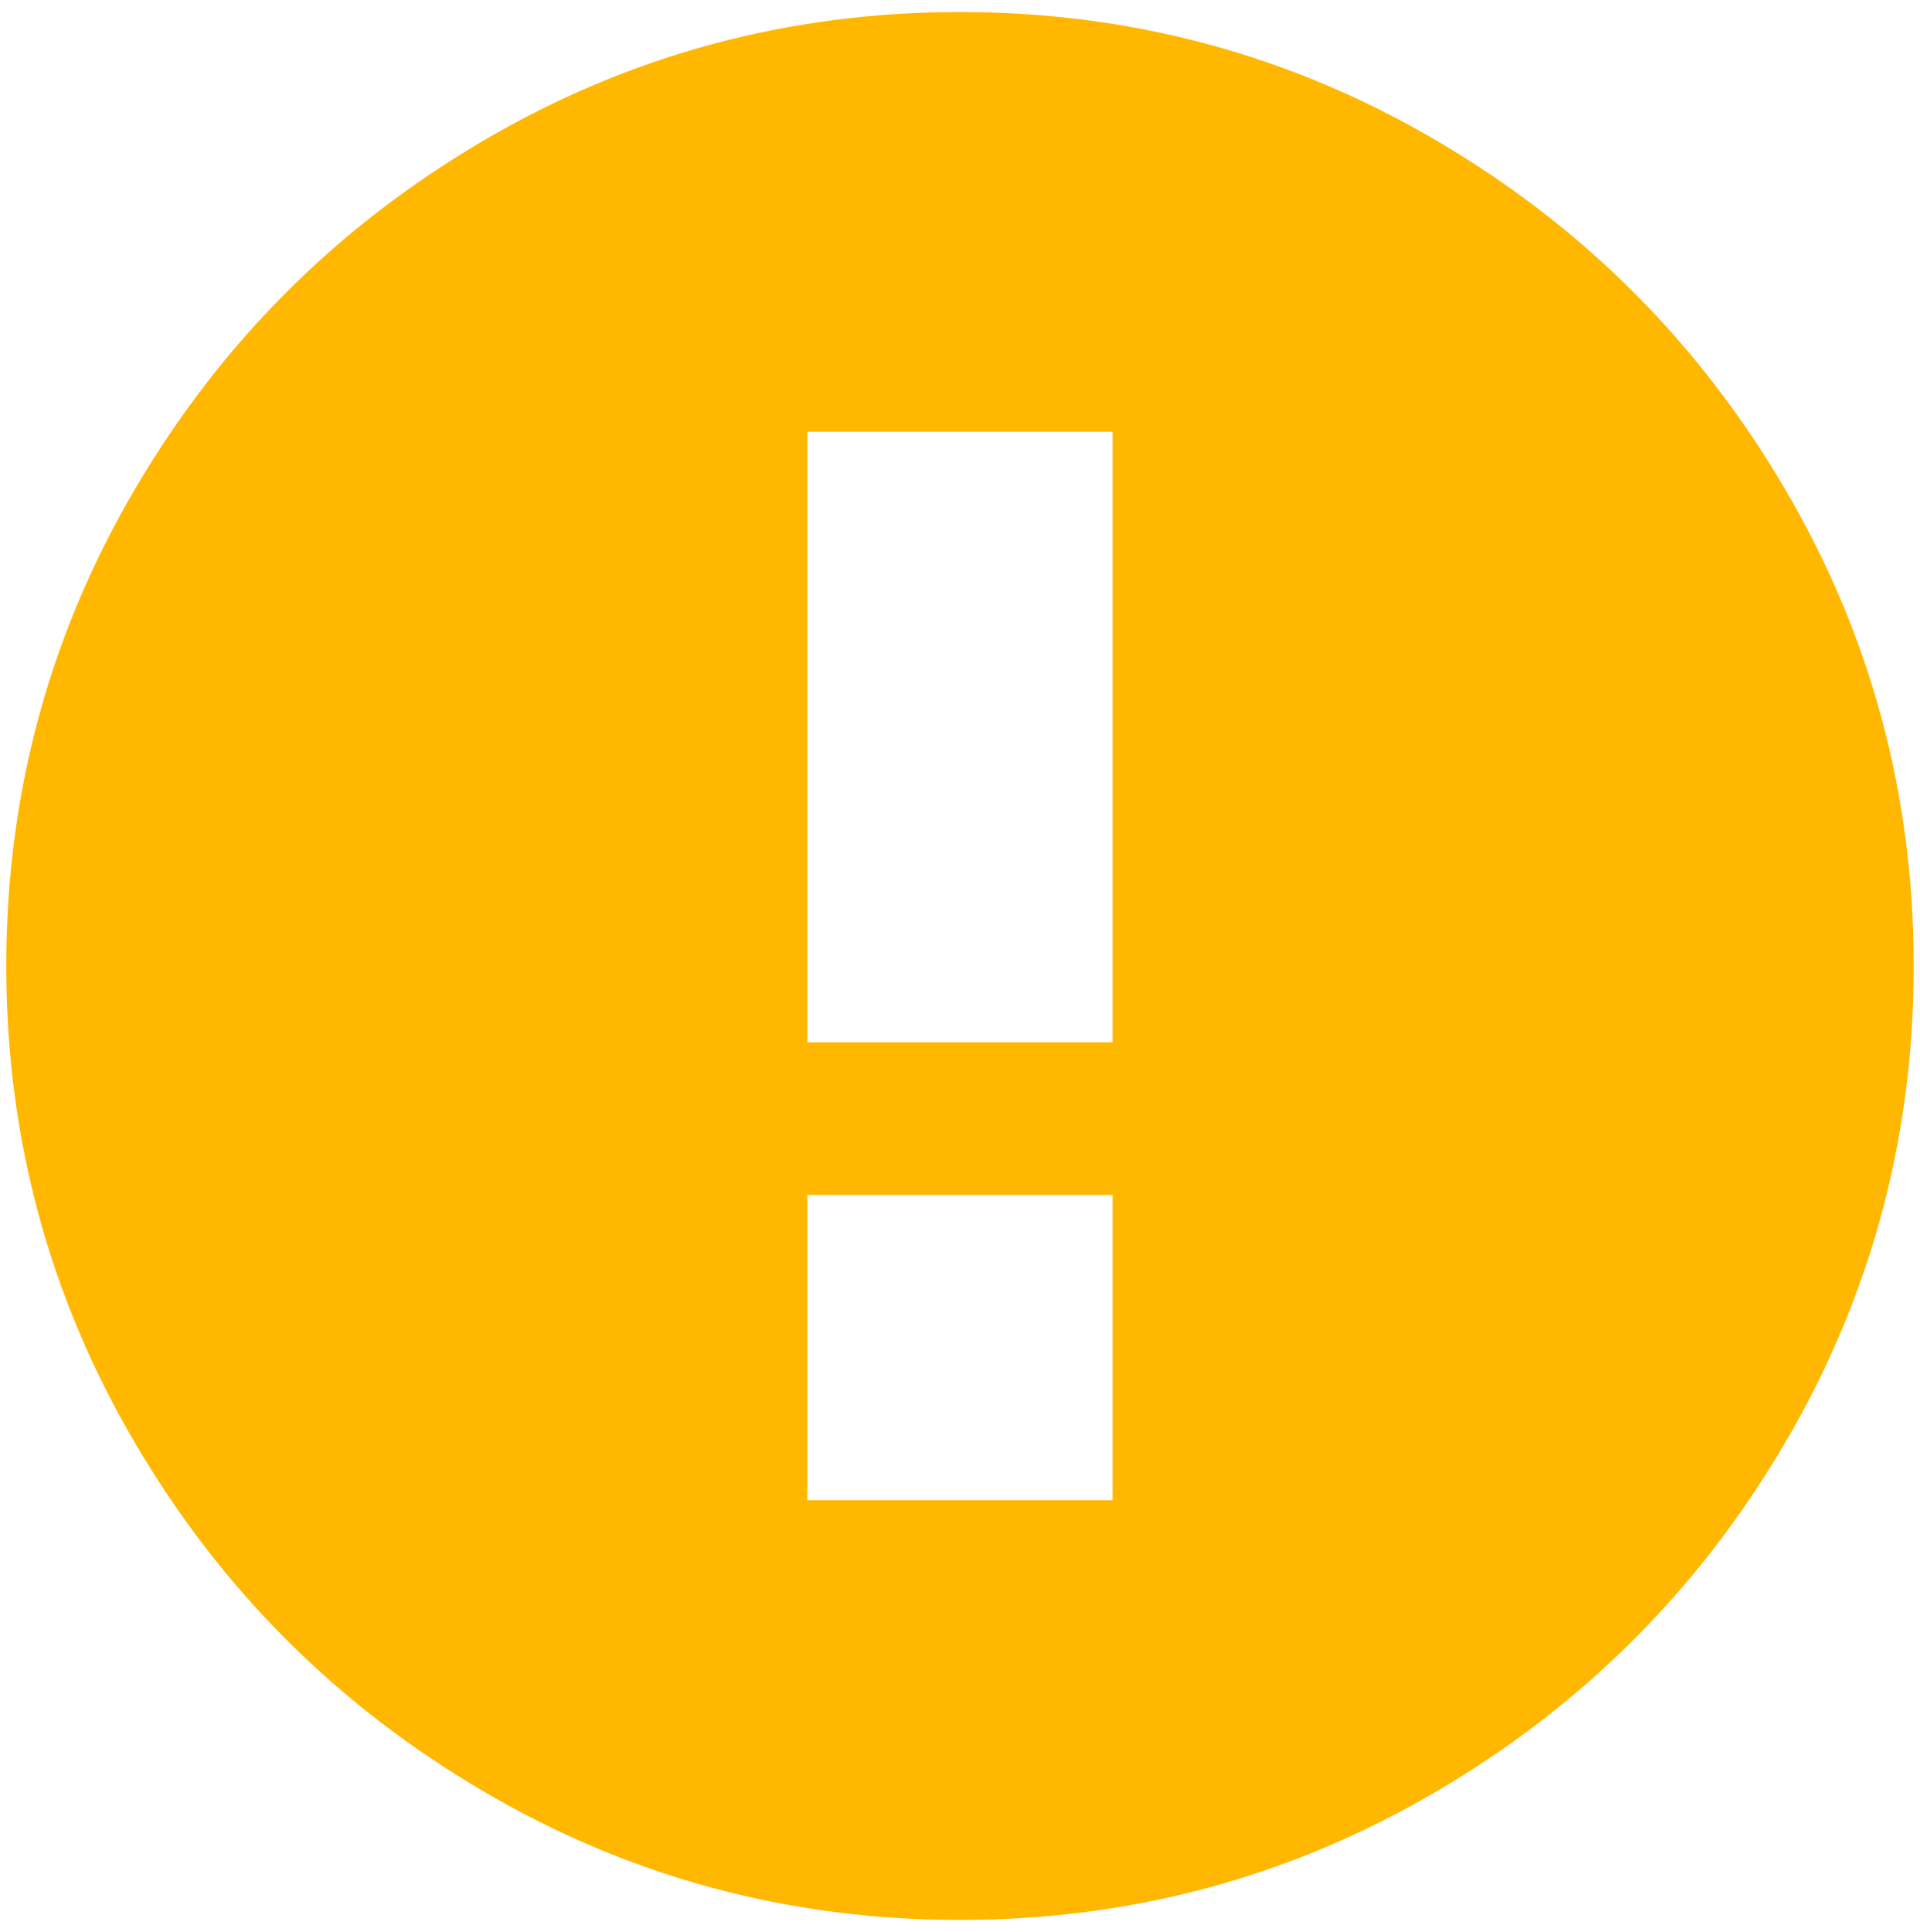 <svg width="167" height="168" viewBox="0 0 167 168" fill="none" xmlns="http://www.w3.org/2000/svg">
<path d="M83.499 1.045C98.431 1.045 112.257 4.778 124.977 12.244C137.696 19.71 147.789 29.802 155.255 42.522C162.721 55.242 166.454 69.068 166.454 83.999C166.454 98.931 162.721 112.757 155.255 125.477C147.789 138.196 137.696 148.289 124.977 155.755C112.257 163.221 98.431 166.954 83.499 166.954C68.568 166.954 54.742 163.221 42.022 155.755C29.302 148.289 19.21 138.196 11.744 125.477C4.278 112.757 0.545 98.931 0.545 83.999C0.545 69.068 4.278 55.242 11.744 42.522C19.21 29.802 29.302 19.71 42.022 12.244C54.742 4.778 68.568 1.045 83.499 1.045ZM70.227 37.545V90.636H96.772V37.545H70.227ZM70.227 103.909V130.454H96.772V103.909H70.227Z" fill="#FFB700"/>
</svg>
